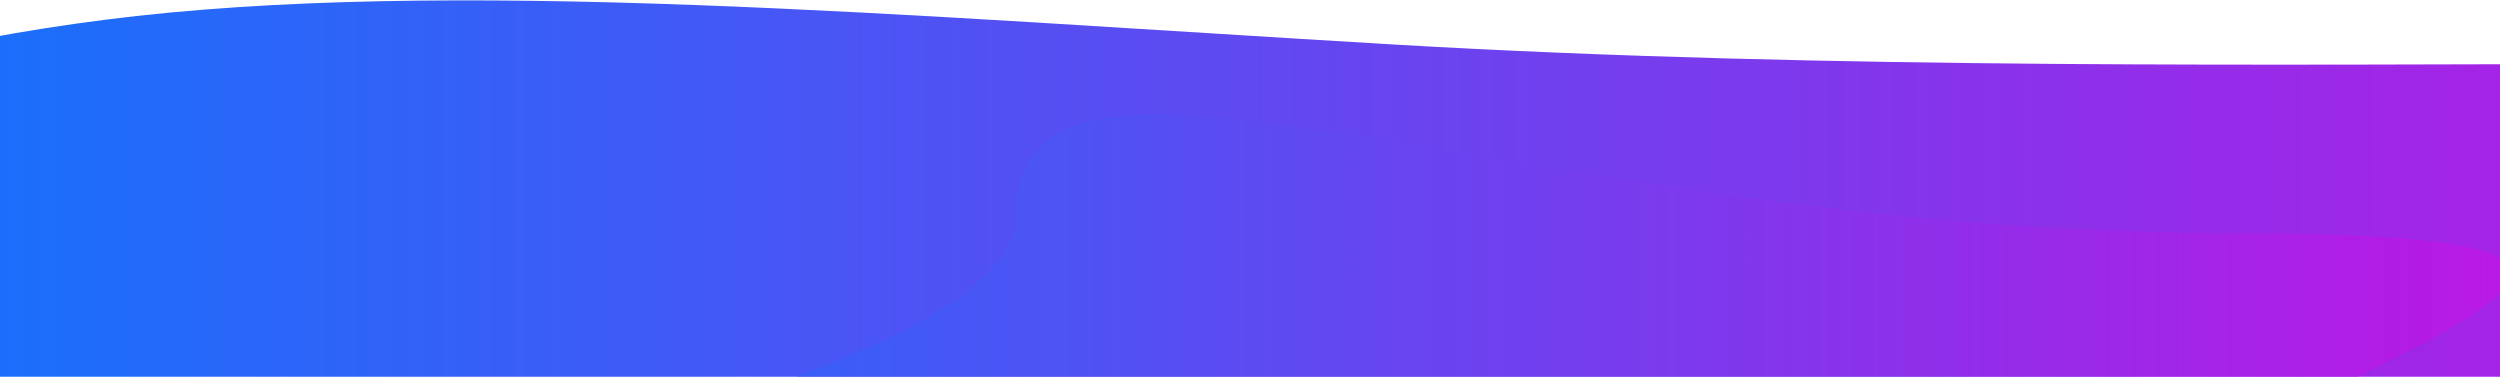 <?xml version="1.0" encoding="UTF-8" standalone="no"?>
<svg
   xmlns:dc="http://purl.org/dc/elements/1.1/"
   xmlns:cc="http://creativecommons.org/ns#"
   xmlns:rdf="http://www.w3.org/1999/02/22-rdf-syntax-ns#"
   xmlns:svg="http://www.w3.org/2000/svg"
   xmlns="http://www.w3.org/2000/svg"
   xmlns:xlink="http://www.w3.org/1999/xlink"
   xmlns:sodipodi="http://sodipodi.sourceforge.net/DTD/sodipodi-0.dtd"
   xmlns:inkscape="http://www.inkscape.org/namespaces/inkscape"
   height="217"
   width="1440"
   version="1.1"
   id="svg14"
   sodipodi:docname="footer.svg"
   inkscape:version="0.92.4 (5da689c313, 2019-01-14)">
  <sodipodi:namedview
     pagecolor="#ffffff"
     bordercolor="#666666"
     borderopacity="1"
     objecttolerance="10"
     gridtolerance="10"
     guidetolerance="10"
     inkscape:pageopacity="0"
     inkscape:pageshadow="2"
     inkscape:window-width="1920"
     inkscape:window-height="1028"
     id="namedview16"
     showgrid="false"
     inkscape:zoom="0.19930556"
     inkscape:cx="292.54583"
     inkscape:cy="86.801495"
     inkscape:window-x="-8"
     inkscape:window-y="-8"
     inkscape:window-maximized="1"
     inkscape:current-layer="svg14" />
  <defs
     id="defs6">
    <path
       id="a"
       d="m261.7 286.682c421.477 0 1488.977 176.078 1488.977 39.234s478.754-248.043 57.278-248.043c-198.746 0-468.566 3.555-719.957-11.23-281.727-16.567-546.098-39.416-743.021-14.205-372.642 47.707-504.753 234.245-83.277 234.245z" />
    <mask
       id="b"
       fill="#fff">
      <use
         fill="#fff"
         fill-rule="evenodd"
         xlink:href="#a"
         id="use3" />
    </mask>
    <linearGradient
       inkscape:collect="always"
       id="linearGradient1021">
      <stop
         style="stop-color:#007dff;stop-opacity:1"
         offset="0"
         id="stop1017" />
      <stop
         style="stop-color:#bd16e3;stop-opacity:1"
         offset="1"
         id="stop1019" />
    </linearGradient>
    <linearGradient
       inkscape:collect="always"
       xlink:href="#linearGradient1021"
       id="linearGradient852"
       x1="0.161"
       y1="209.61"
       x2="1981.5"
       y2="209.61"
       gradientUnits="userSpaceOnUse" />
    <linearGradient
       inkscape:collect="always"
       xlink:href="#linearGradient1021"
       id="linearGradient860"
       x1="327.974"
       y1="294.471"
       x2="1730.442"
       y2="294.471"
       gradientUnits="userSpaceOnUse" />
  </defs>
  <use
     height="100%"
     width="100%"
     y="0"
     x="0"
     style="opacity:0.645;fill:url(#linearGradient852);fill-rule:evenodd;fill-opacity:1"
     id="use8"
     xlink:href="#a"
     transform="translate(-285,-41)" />
  <path
     style="opacity:0.934;fill:url(#linearGradient860);fill-rule:evenodd;fill-opacity:1"
     inkscape:connector-curvature="0"
     id="path10"
     mask="url(#b)"
     d="m 445.7,387.682 c 421.477,0 972.745,179.787 972.745,42.943 0,-136.844 579.941,-255.246 158.465,-255.246 -421.476,0 -706.969,-146.996 -706.969,-10.152 0,136.843 -845.717,222.455 -424.24,222.455 z"
     transform="translate(-285,-41)" />
</svg>
